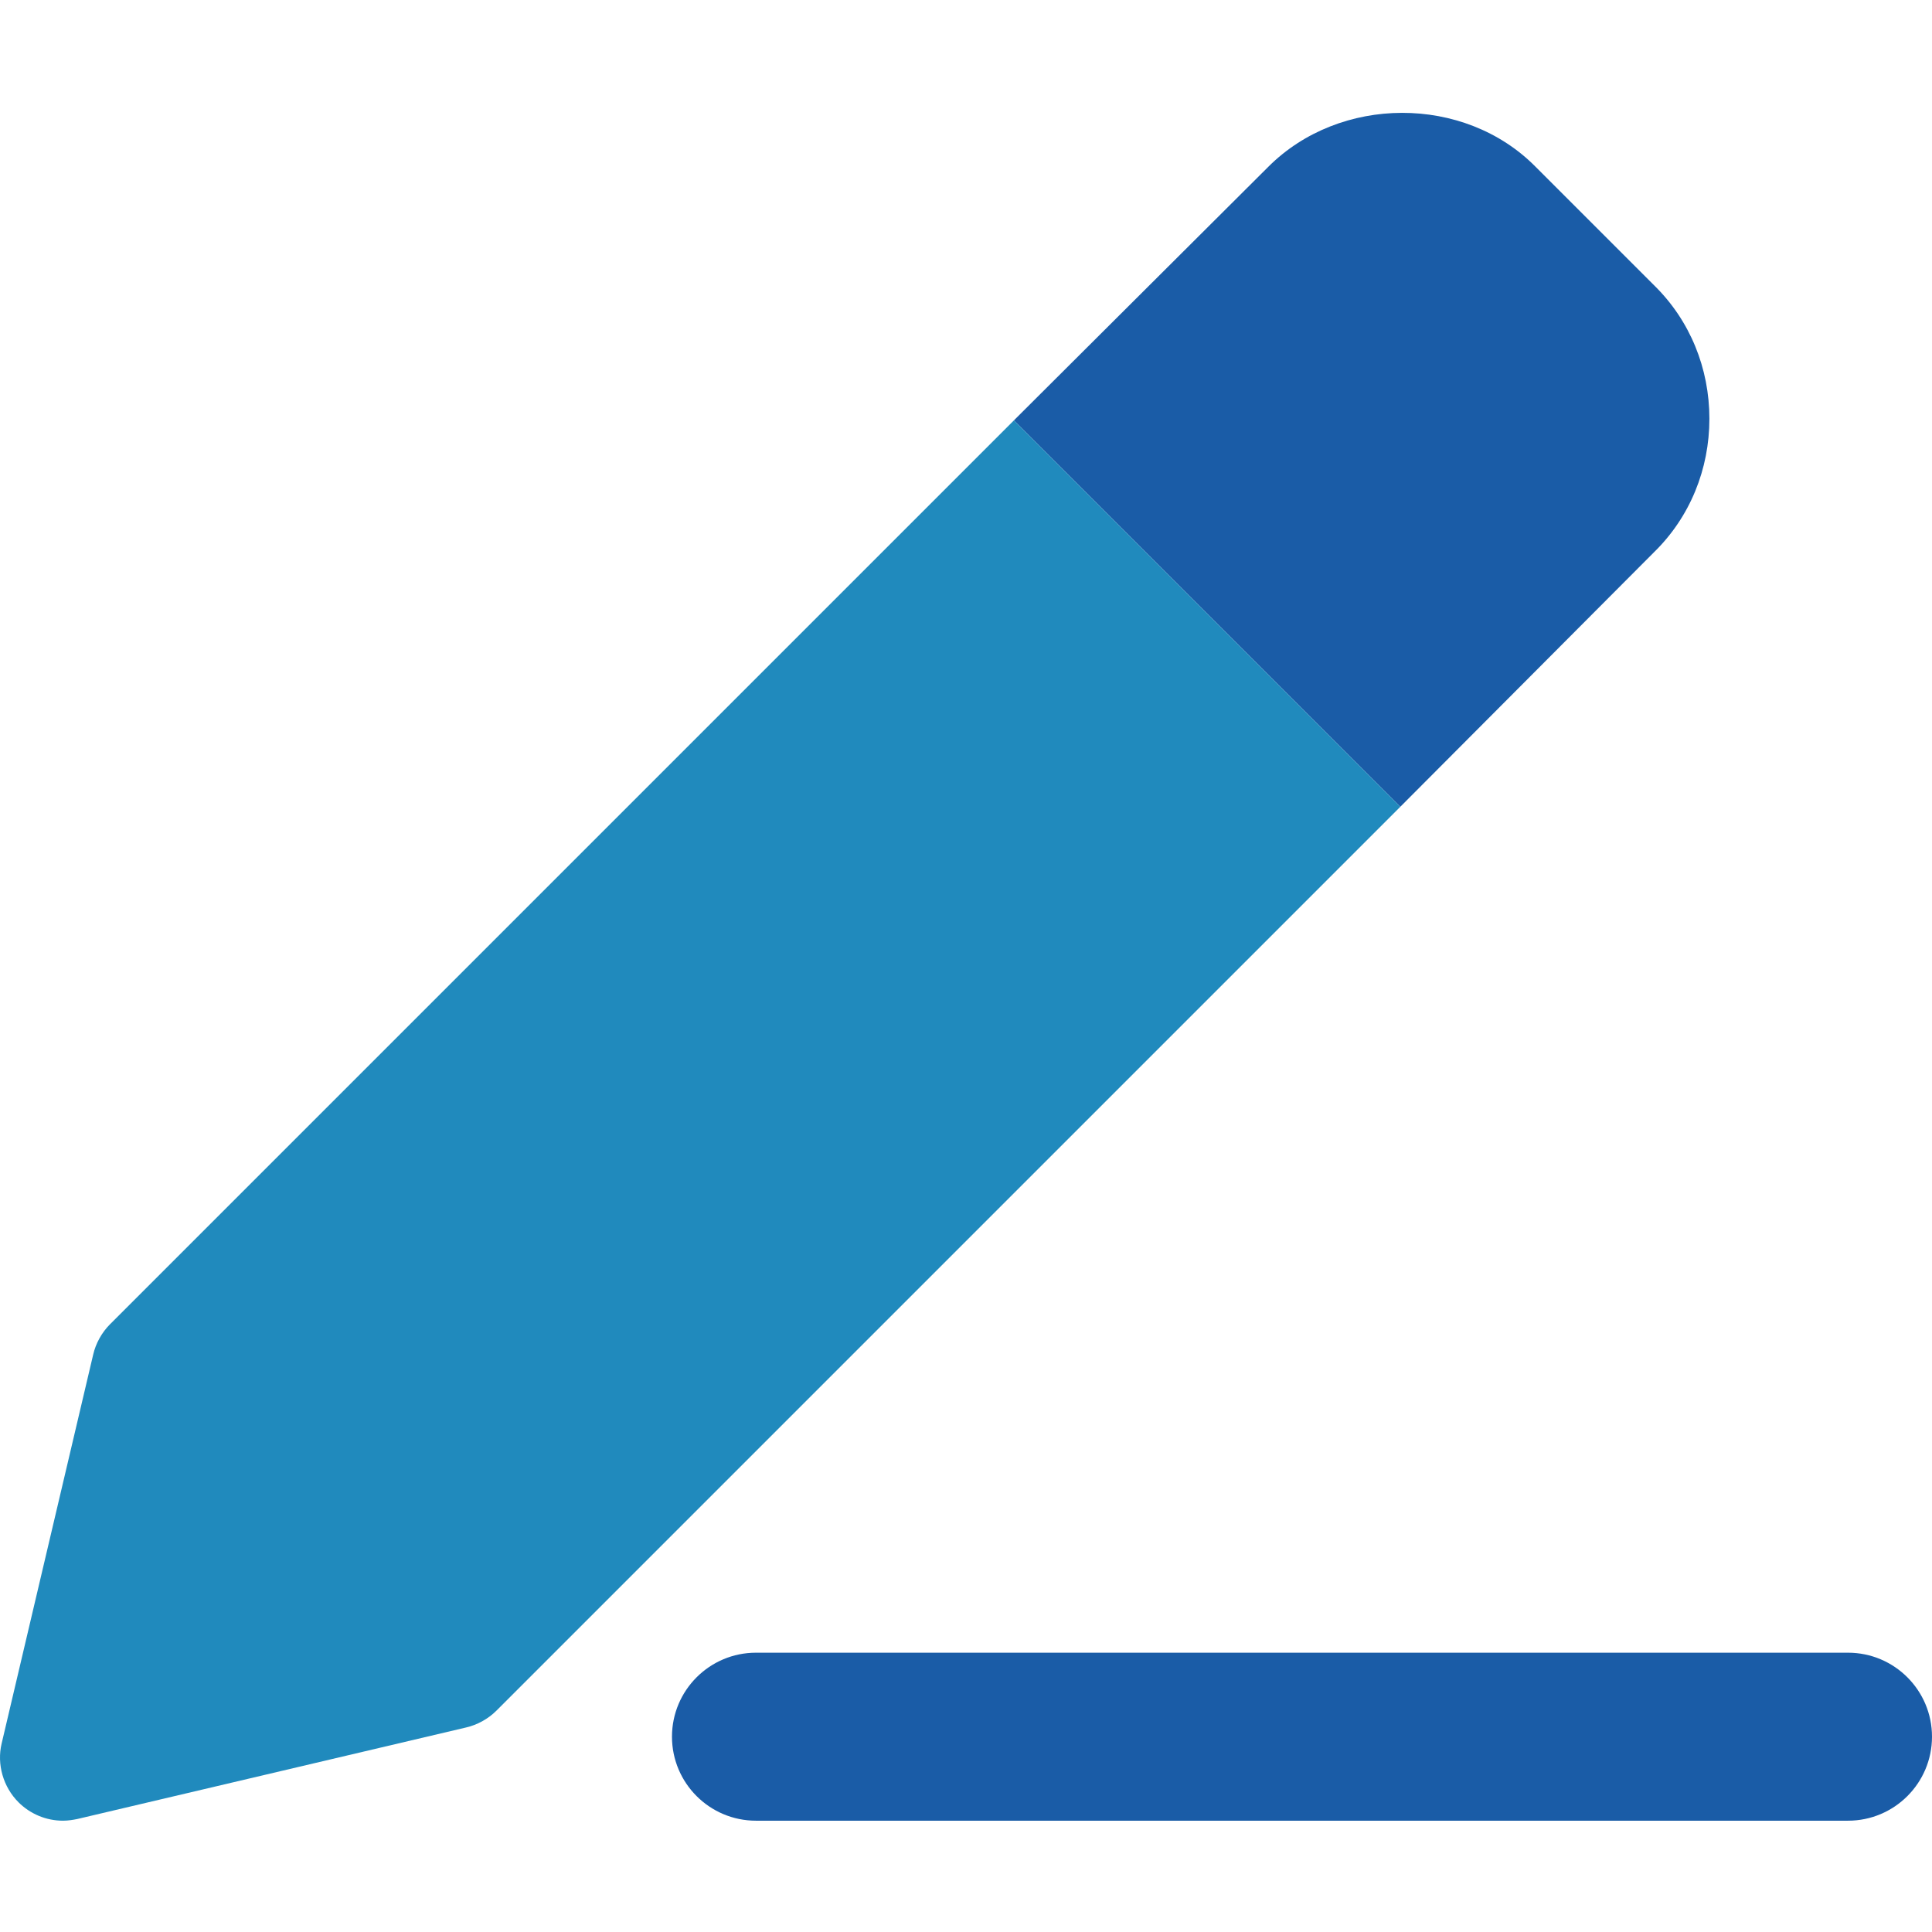 <?xml version="1.0"?>
<svg xmlns="http://www.w3.org/2000/svg" height="512px" viewBox="0 -28 490.66 490" width="512px" class=""><g><path d="m434.125 78.012c0 12.797-4.906 24.957-14.078 33.918l-64.426 64.641-98.133-98.133 64.637-64.426c18.137-18.137 49.707-18.348 67.844 0l30.078 30.078c9.172 8.961 14.078 21.121 14.078 33.922zm0 0" fill="#607d8b" data-original="#607D8B" class="active-path" style="fill:#1A5CA7" data-old_color="#607d8b"/><path d="m355.621 176.57-229.547 229.547c-2.133 2.133-4.906 3.625-7.68 4.266l-98.773 23.254c-1.066.215-2.348.426-3.629.426-4.266 0-8.32-1.707-11.305-4.691-3.84-3.84-5.547-9.602-4.266-14.934l23.25-98.773c.641-2.773 2.137-5.547 4.27-7.68l229.547-229.547zm0 0" fill="#90a4ae" data-original="#90A4AE" class="" style="fill:#208ABD" data-old_color="#90a4ae"/><path d="m469.328 434.062h-277.336c-11.773 0-21.332-9.555-21.332-21.332 0-11.777 9.559-21.332 21.332-21.332h277.336c11.773 0 21.332 9.555 21.332 21.332 0 11.777-9.559 21.332-21.332 21.332zm0 0" fill="#607d8b" data-original="#607D8B" class="active-path" style="fill:#1A5CA7" data-old_color="#607d8b"/></g> </svg>
